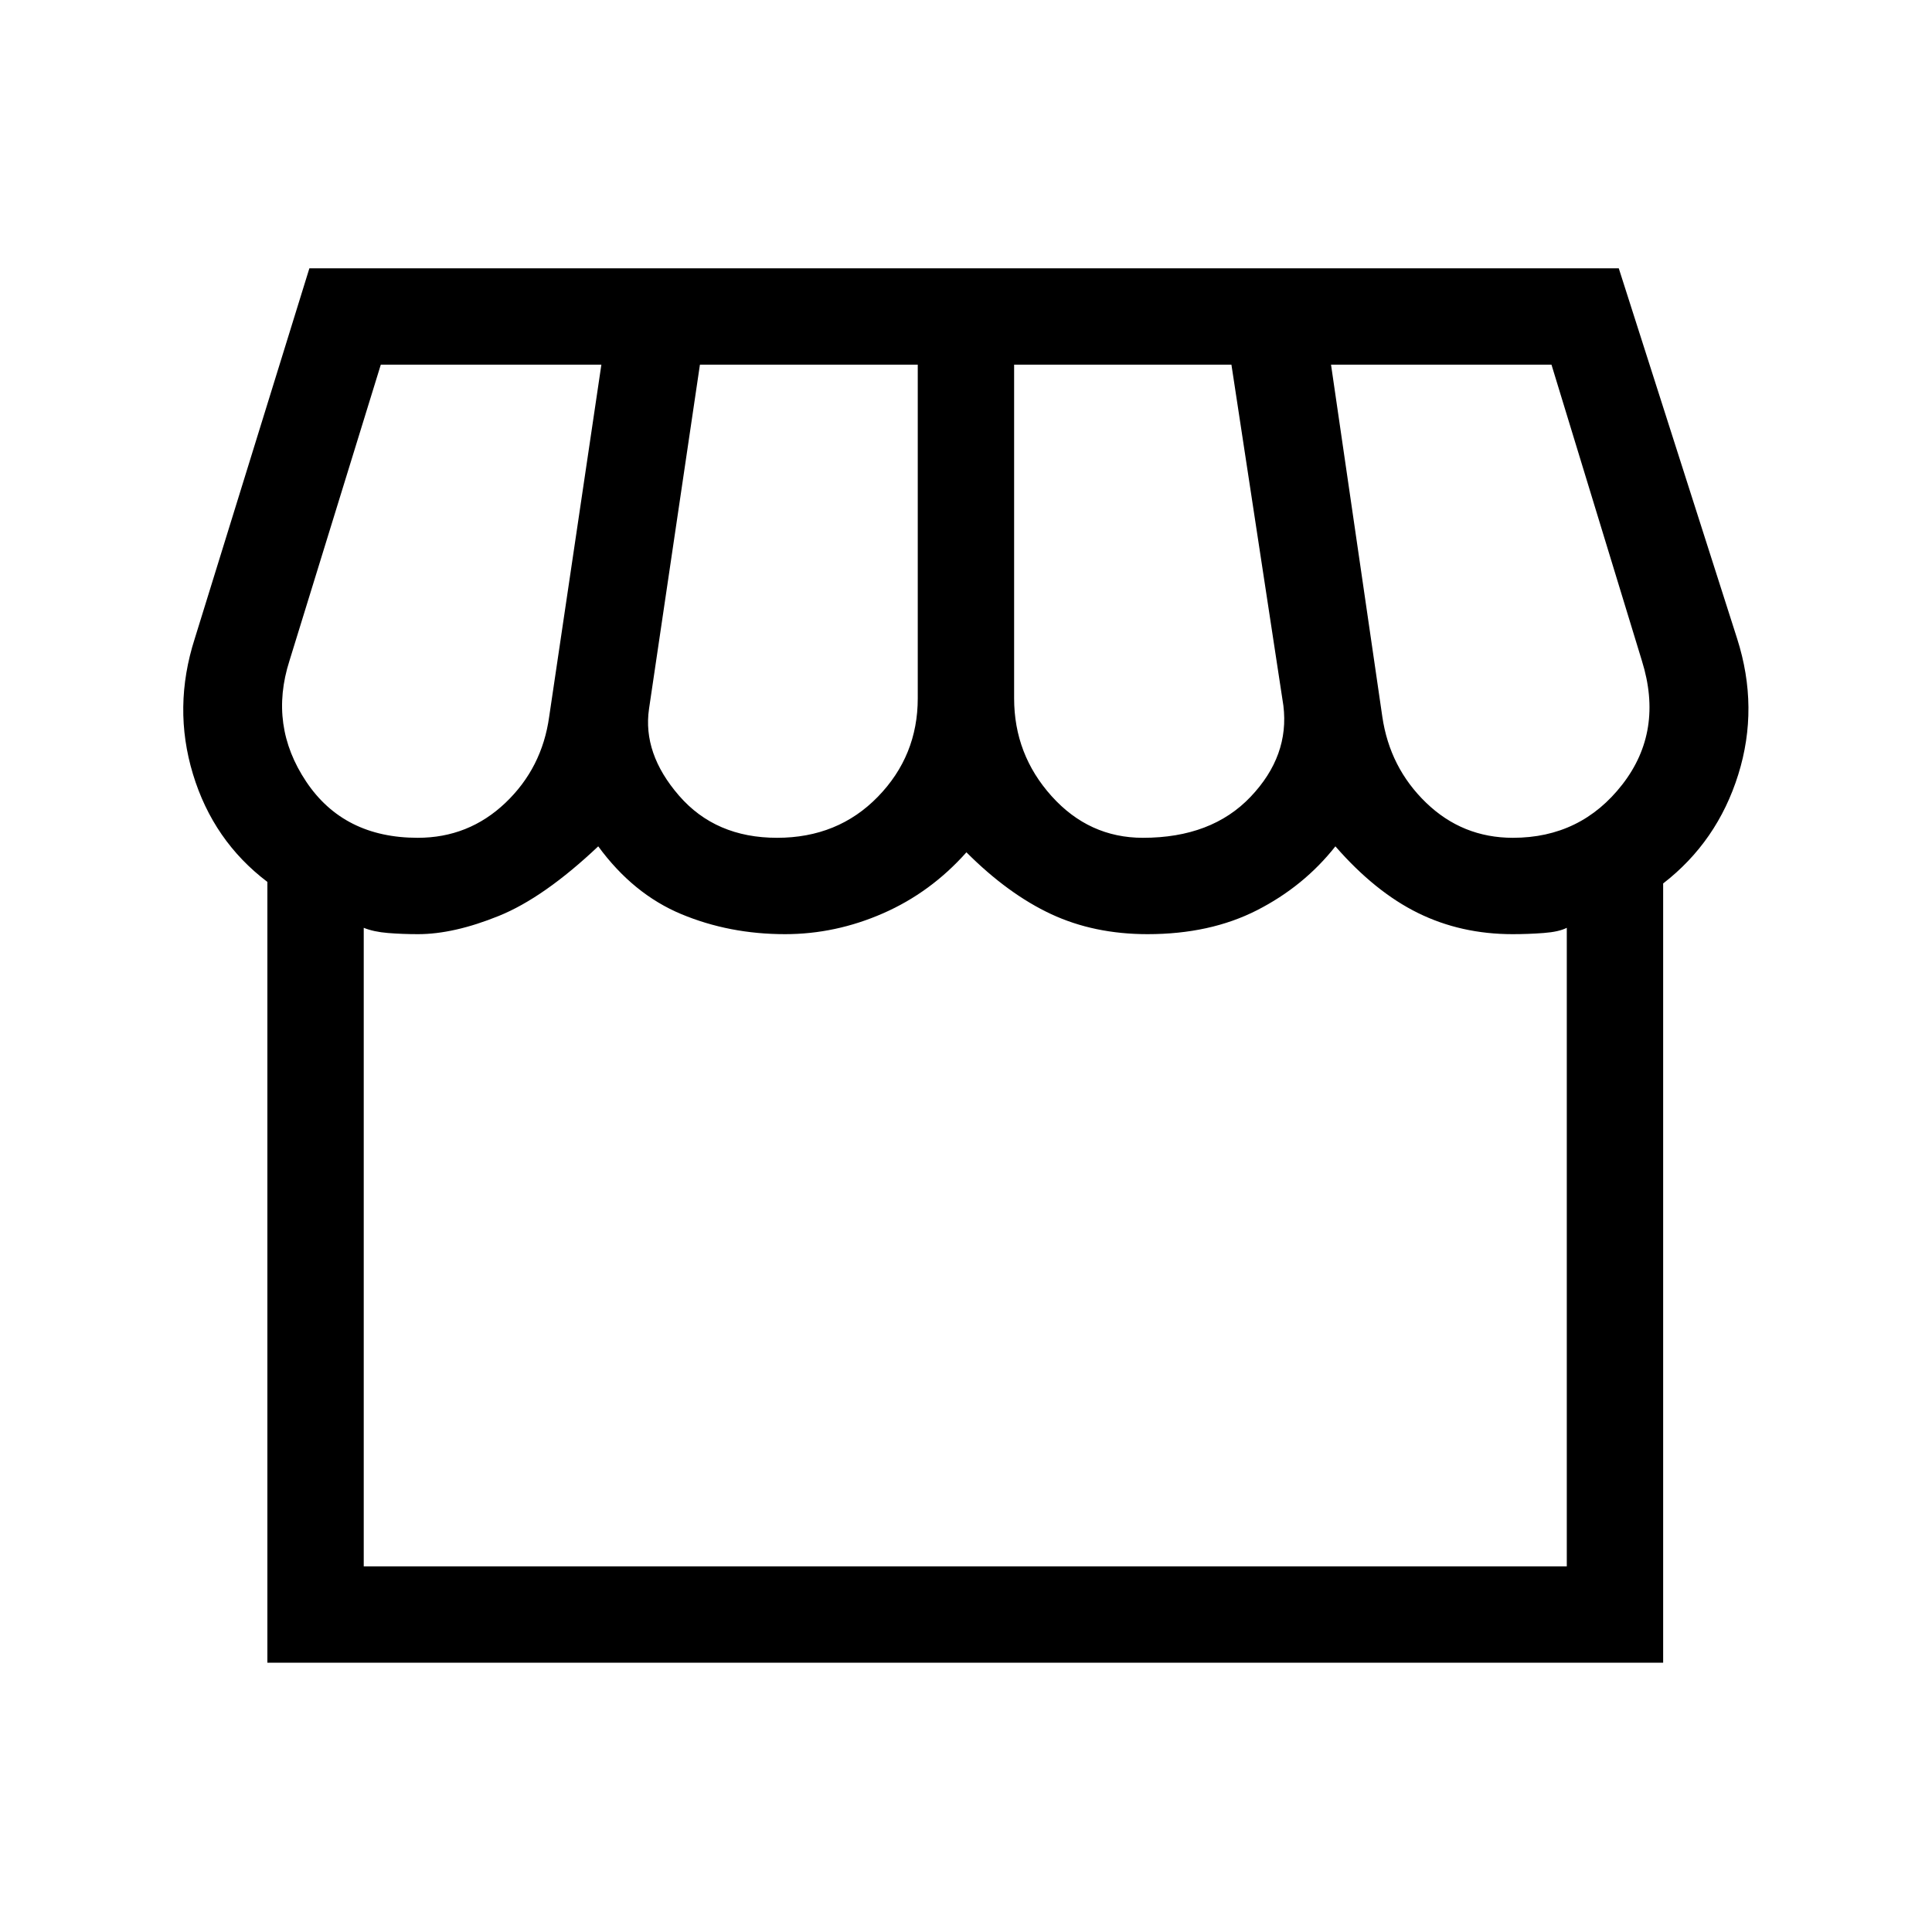 <svg xmlns="http://www.w3.org/2000/svg" height="40" viewBox="0 -960 960 960" width="40"><path d="M826.41-521.01v387.21H132.86v-387.98q-26.91-20.39-36.98-53.57-10.07-33.19.88-67.29l56.97-184.04h650.63l58.82 184.04q10.95 34.29.54 67.55-10.4 33.26-37.31 54.08ZM567.93-543.7q34.13 0 53.49-20.38 19.36-20.37 16.29-45.27L611.89-778.8H503.91v165.79q0 27.88 18.61 48.59 18.62 20.72 45.41 20.72Zm-181.81 0q30.23 0 50.07-20.38t19.84-48.93V-778.8H347.79L322.5-607.81q-3.26 22.22 14.9 43.16 18.15 20.95 48.72 20.95Zm-178.56 0q25.31 0 43.56-17.35 18.25-17.35 21.77-42.87l25.93-174.88h-109.6l-45.4 147.17q-10.3 32.19 8.36 60.06 18.65 27.87 55.38 27.87Zm544.2 0q33.82 0 54.4-26.53t9.7-61.4L770.92-778.8H661.38l25.48 174.88q3.7 25.36 21.76 42.79 18.07 17.43 43.14 17.43ZM180.74-181.68h597.79v-317.3q-3.85 2-11.49 2.58-7.64.58-15.42.58-25.64 0-47.01-10.51-21.36-10.52-41.06-33.13-15.64 19.84-38.94 31.74-23.3 11.9-54.4 11.9-26.53 0-47.9-9.96-21.36-9.96-42.1-30.71-17.72 19.93-41.39 30.3-23.67 10.37-48.73 10.37-27.71 0-51.6-9.98-23.9-9.98-41.23-33.66-27 25.51-49.39 34.57-22.39 9.07-40.19 9.07-7.8 0-14.92-.58t-12.02-2.58v317.3Zm585.48 0H193.05h573.17Z"/></svg>